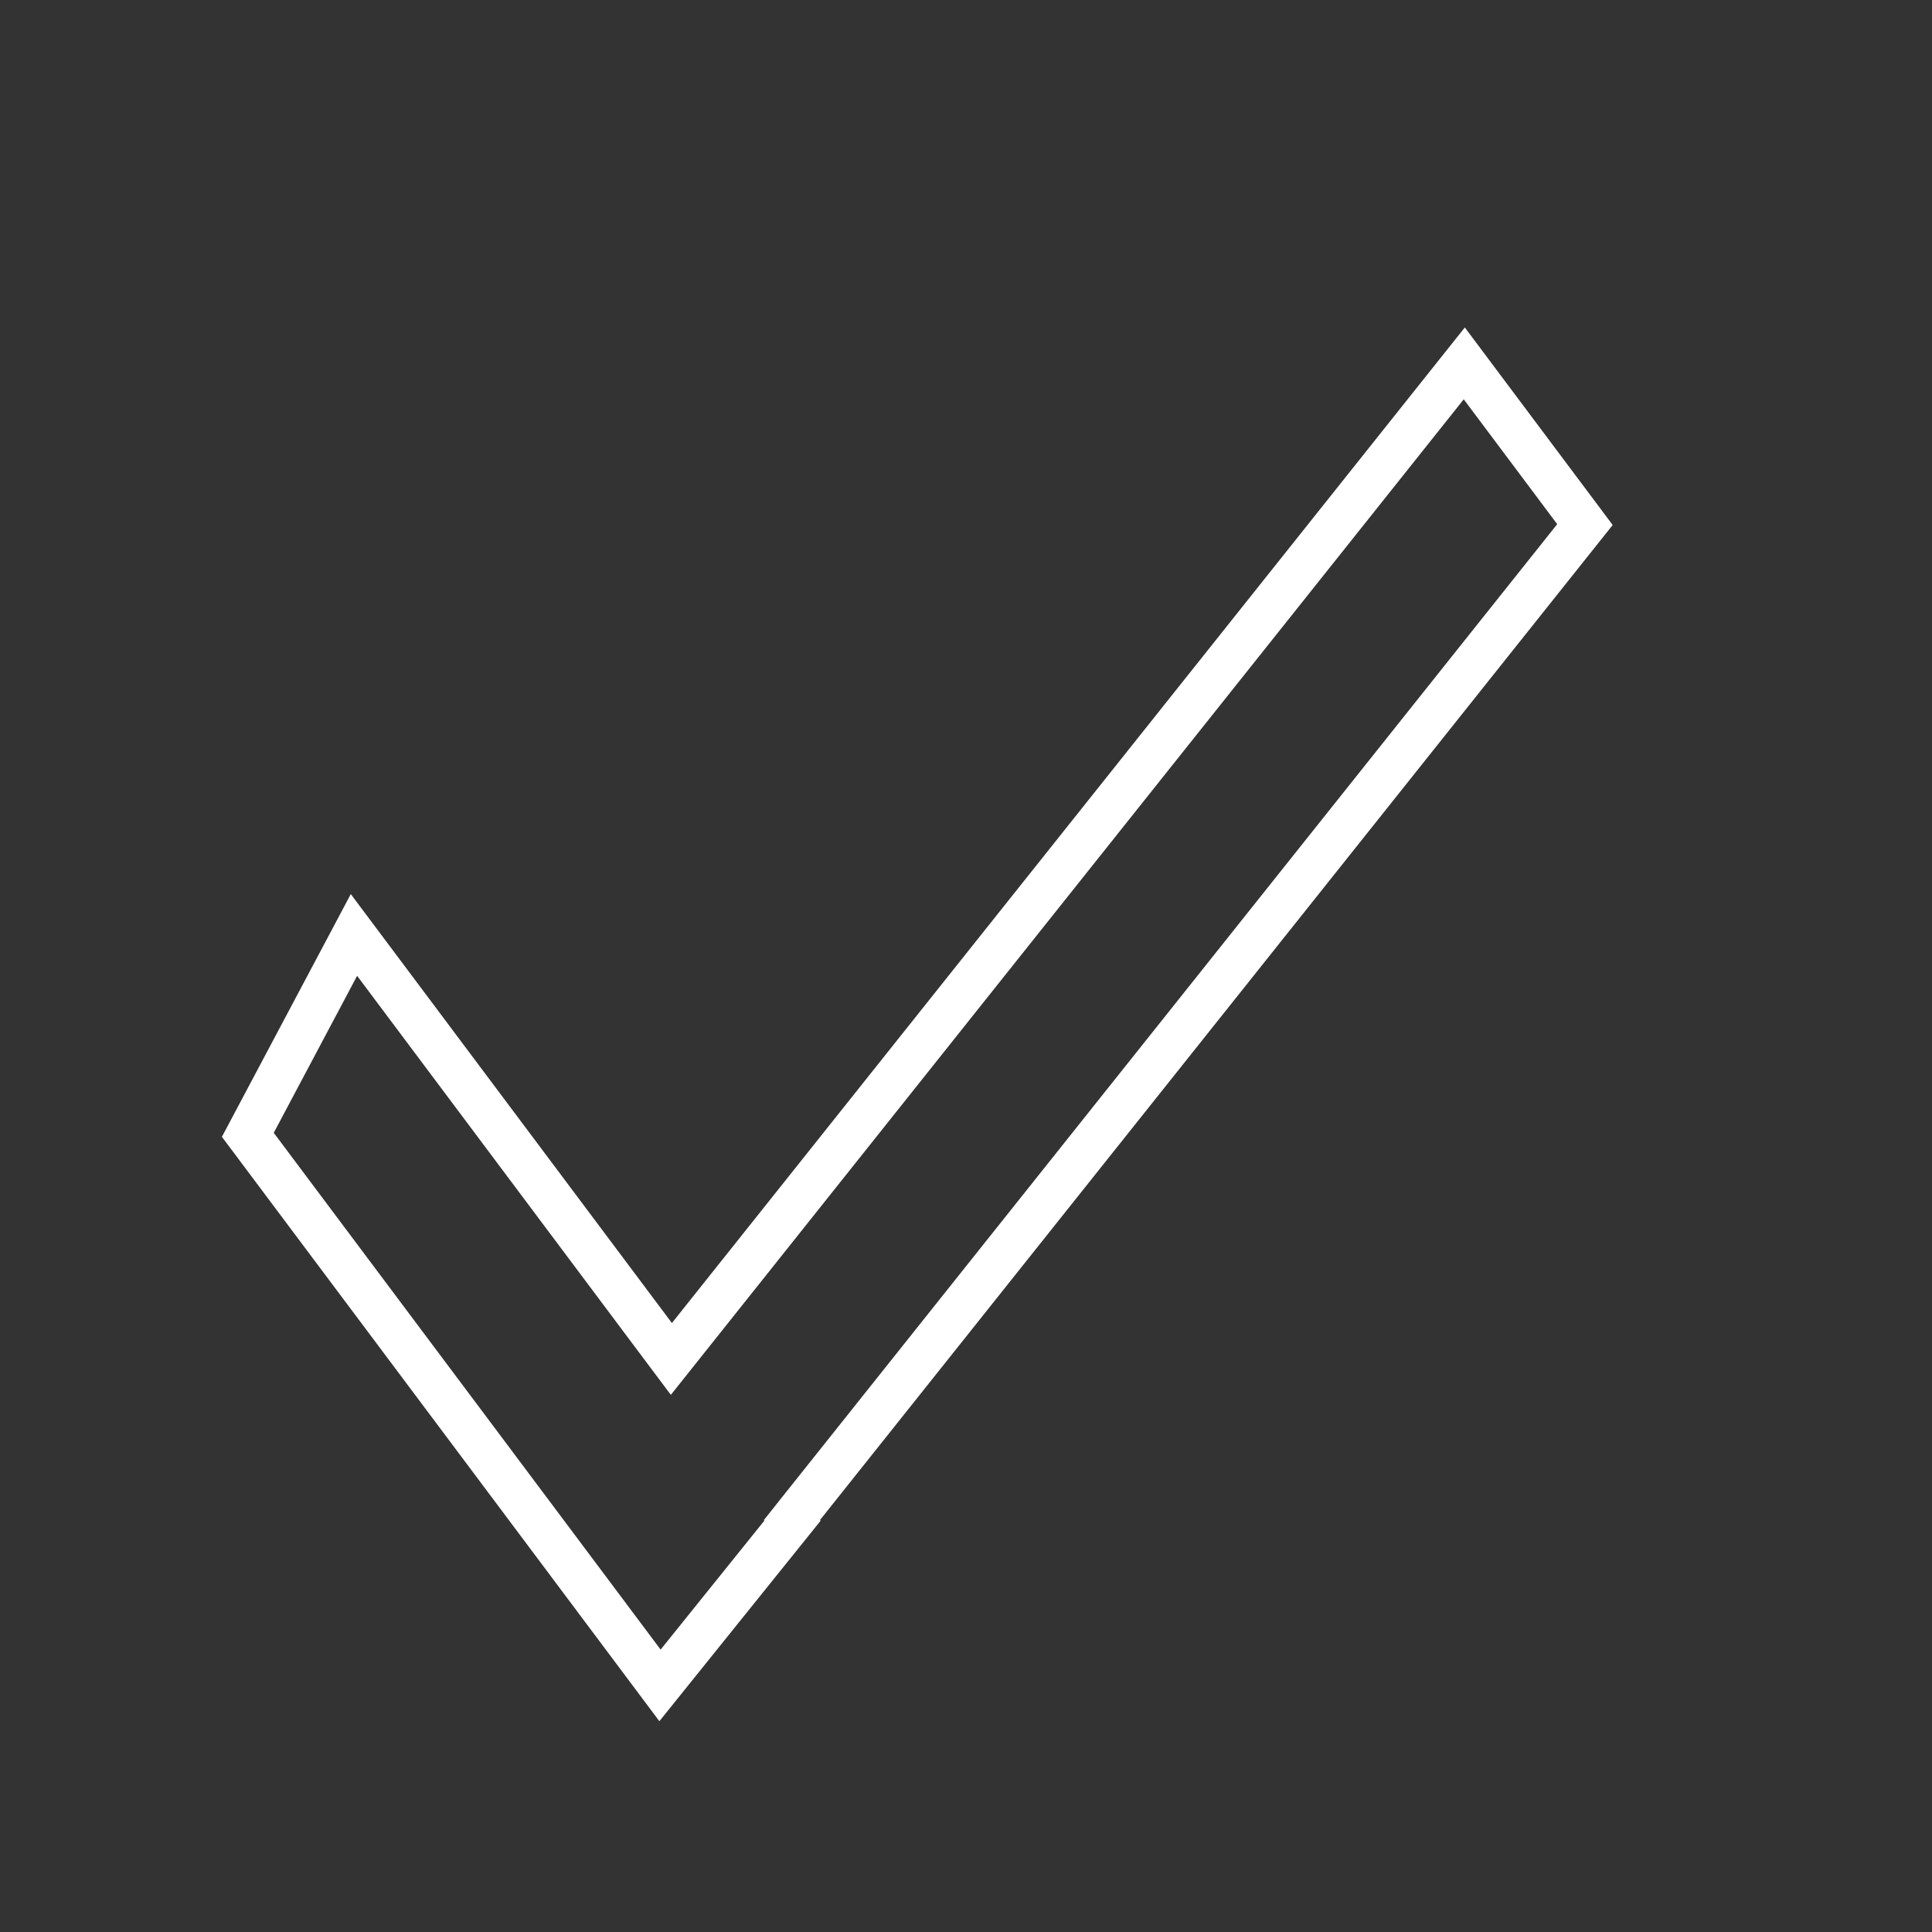 <svg width="44" height="44" viewBox="0 0 44 44" fill="none" xmlns="http://www.w3.org/2000/svg">
  <rect x="0" y="0" width="44" height="44" fill="#333333" stroke="none"/>
  <path
    d="M12.05 34.401L15.031 38.384L18.048 34.633L18.036 34.618L18.276 34.316L36.096 11.947L33.348 8.276L15.693 30.443L15.29 30.949L14.902 30.431L8.061 21.293L5.644 25.845L12.05 34.401Z"  stroke="white"/>
</svg>

